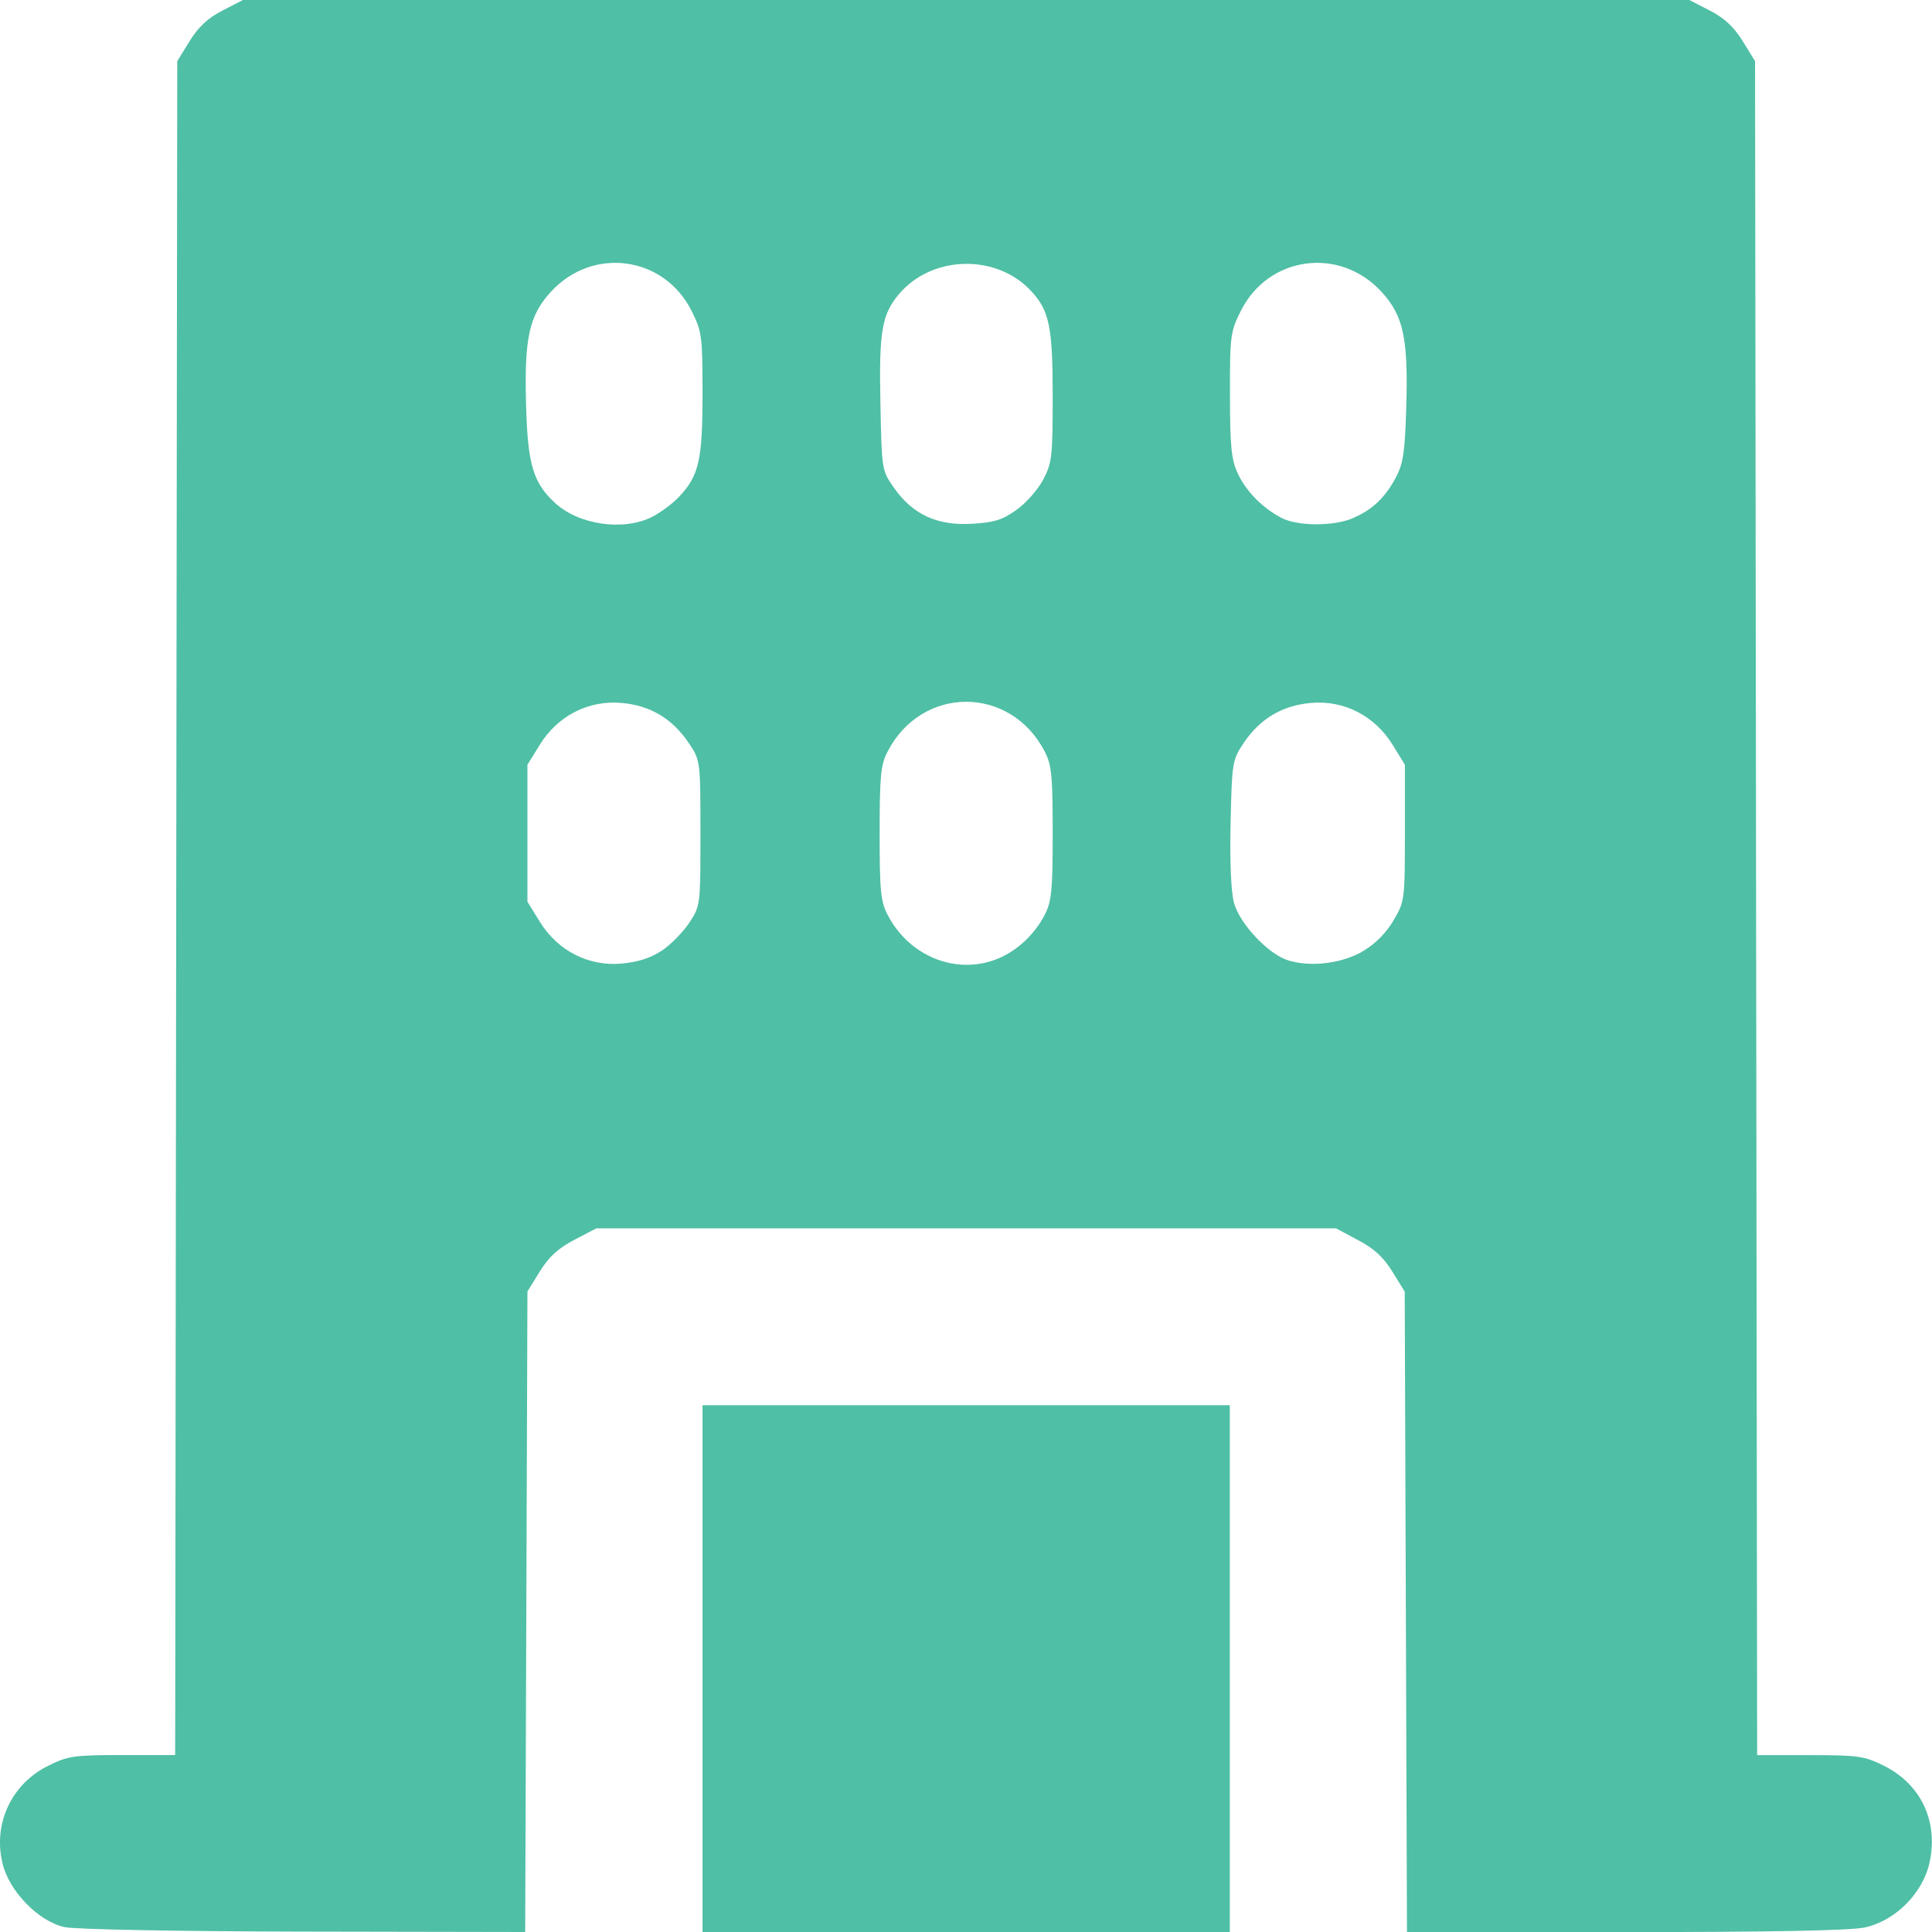 <svg width="24" height="24" viewBox="0 0 24 24" fill="none" xmlns="http://www.w3.org/2000/svg">
<path style="fill:#4fbfa5" d="M 0.801,23.939 C 0.476,23.867 0.114,23.494 0.031,23.147 -0.088,22.654 0.142,22.162 0.597,21.936 0.845,21.812 0.917,21.802 1.521,21.802 H 2.176 L 2.189,11.28 2.202,0.759 2.356,0.51 C 2.465,0.333 2.584,0.223 2.764,0.131 L 3.018,0 h 8.984 8.984 l 0.254,0.131 c 0.18,0.093 0.299,0.203 0.408,0.379 l 0.154,0.249 0.013,10.522 0.013,10.522 h 0.655 c 0.602,0 0.676,0.011 0.92,0.132 0.456,0.227 0.675,0.684 0.569,1.191 -0.08,0.387 -0.425,0.736 -0.809,0.818 -0.178,0.038 -1.172,0.057 -2.976,0.057 h -2.709 l -0.014,-3.978 -0.014,-3.978 -0.154,-0.249 c -0.112,-0.181 -0.229,-0.288 -0.428,-0.392 L 16.597,15.259 H 12.002 7.408 L 7.134,15.402 C 6.935,15.506 6.819,15.612 6.706,15.794 L 6.552,16.043 6.538,20.022 6.524,24 3.775,23.995 C 2.192,23.992 0.93,23.968 0.801,23.939 Z M 8.218,11.812 c 0.11,-0.073 0.264,-0.229 0.342,-0.346 0.141,-0.212 0.141,-0.216 0.141,-1.115 0,-0.899 -4.607e-4,-0.903 -0.141,-1.115 C 8.357,8.93 8.08,8.763 7.72,8.732 7.309,8.696 6.929,8.891 6.706,9.251 L 6.552,9.5 v 0.851 0.851 l 0.154,0.249 c 0.223,0.36 0.603,0.555 1.013,0.519 0.203,-0.018 0.362,-0.068 0.499,-0.159 z m 4.182,0.095 c 0.24,-0.1 0.453,-0.301 0.579,-0.545 0.084,-0.163 0.098,-0.303 0.098,-1.012 0,-0.708 -0.013,-0.848 -0.098,-1.012 -0.426,-0.827 -1.528,-0.827 -1.954,0 -0.084,0.163 -0.098,0.303 -0.098,1.012 0,0.708 0.013,0.848 0.098,1.012 0.269,0.523 0.863,0.758 1.375,0.545 z m 4.532,-0.092 c 0.152,-0.089 0.287,-0.225 0.378,-0.38 0.14,-0.238 0.142,-0.255 0.142,-1.089 V 9.5 L 17.299,9.251 c -0.223,-0.36 -0.603,-0.555 -1.013,-0.519 -0.36,0.031 -0.637,0.198 -0.841,0.504 -0.136,0.205 -0.142,0.241 -0.158,0.987 -0.011,0.478 0.005,0.858 0.042,0.992 0.071,0.262 0.428,0.641 0.676,0.716 0.283,0.086 0.667,0.038 0.929,-0.116 z M 8.102,6.42 C 8.207,6.366 8.354,6.257 8.43,6.177 8.683,5.911 8.727,5.721 8.727,4.893 8.727,4.176 8.72,4.121 8.592,3.864 8.251,3.18 7.366,3.058 6.846,3.622 6.571,3.92 6.51,4.203 6.536,5.061 6.557,5.773 6.624,5.996 6.893,6.246 7.188,6.521 7.749,6.601 8.102,6.42 Z m 4.521,-0.083 c 0.119,-0.083 0.269,-0.253 0.335,-0.377 0.11,-0.208 0.119,-0.286 0.119,-1.037 0,-0.865 -0.041,-1.065 -0.271,-1.311 -0.432,-0.463 -1.232,-0.442 -1.64,0.043 -0.212,0.252 -0.248,0.463 -0.229,1.363 0.017,0.824 0.017,0.827 0.17,1.044 0.231,0.328 0.532,0.468 0.957,0.445 0.281,-0.015 0.383,-0.046 0.559,-0.17 z m 4.178,0.101 c 0.243,-0.102 0.404,-0.253 0.54,-0.509 0.09,-0.17 0.112,-0.315 0.128,-0.868 0.026,-0.859 -0.035,-1.141 -0.31,-1.439 -0.521,-0.564 -1.405,-0.442 -1.746,0.242 -0.129,0.258 -0.135,0.31 -0.134,1.041 9.36e-4,0.64 0.017,0.804 0.096,0.974 0.104,0.224 0.305,0.429 0.543,0.554 0.198,0.104 0.641,0.107 0.884,0.006 z M 8.727,20.728 v -3.272 h 3.275 3.275 V 20.728 24 H 12.002 8.727 Z" />
</svg>
